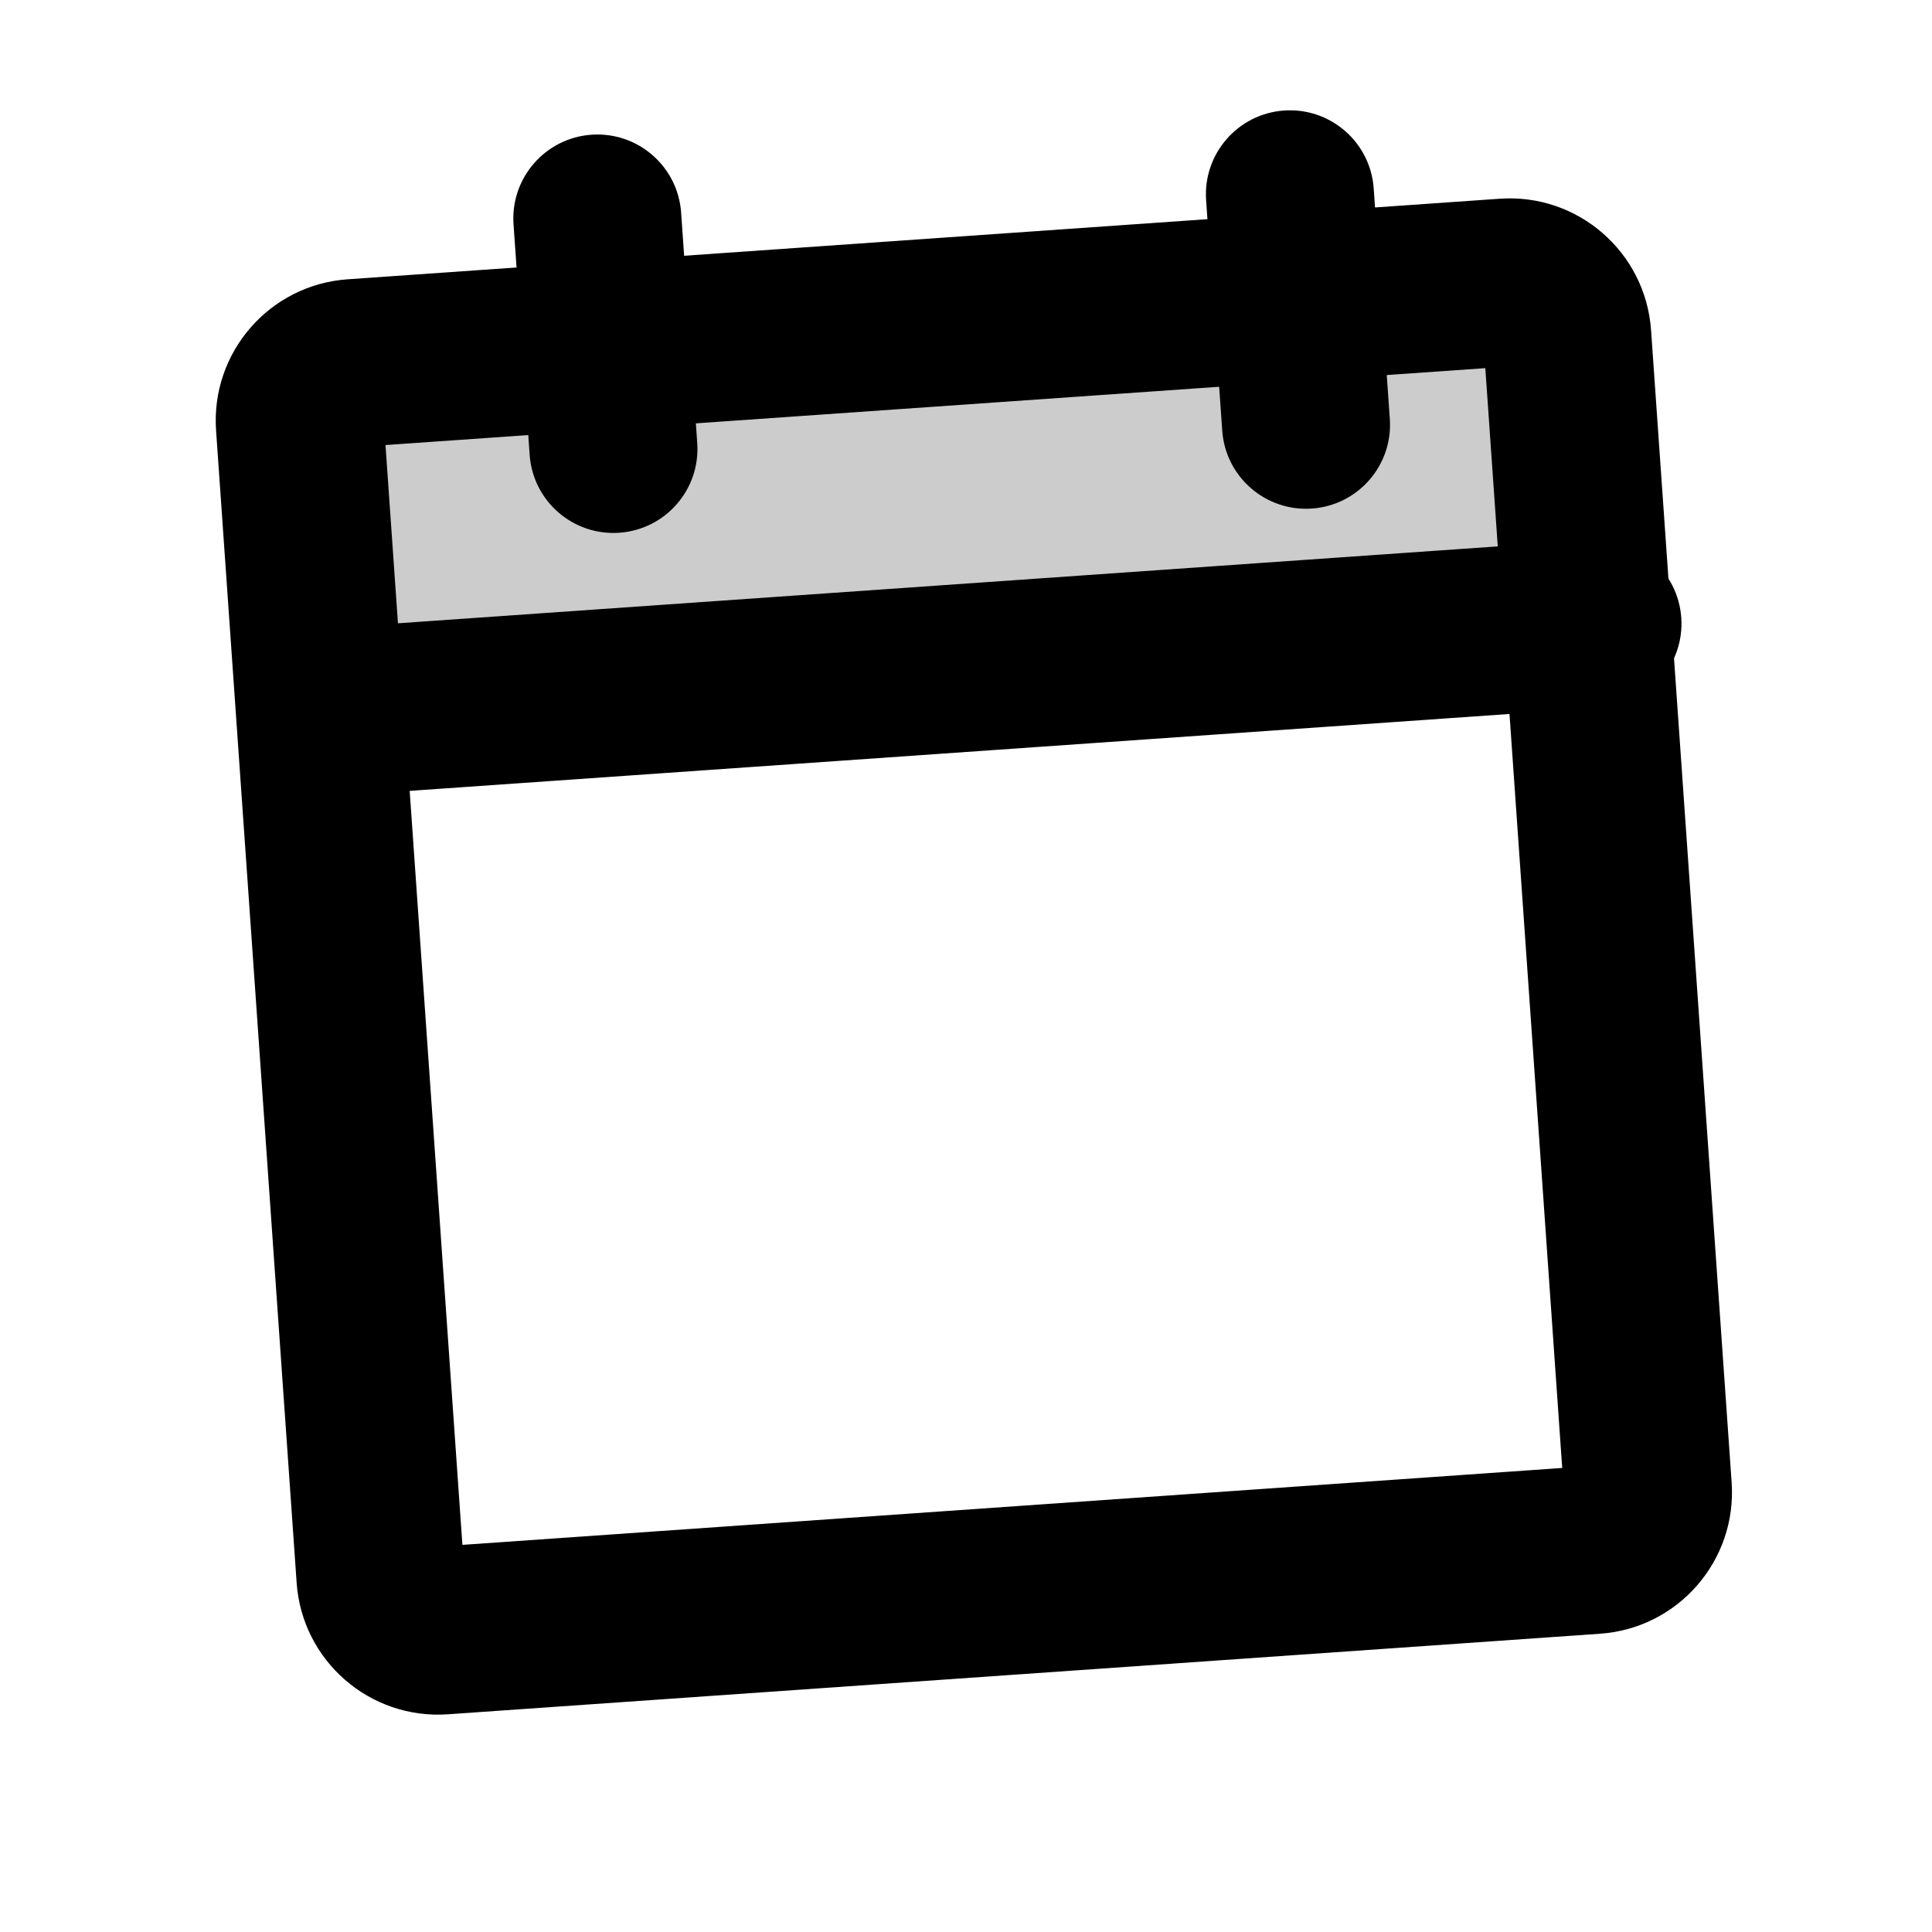 <svg width="46" height="46" viewBox="0 0 46 46" fill="none" xmlns="http://www.w3.org/2000/svg" xmlns:xlink="http://www.w3.org/1999/xlink">
<g opacity="0.2">
<path d="M7.678,15.906L37.928,15.906L37.928,9.031C37.928,8.666 37.783,8.316 37.525,8.058C37.268,7.8 36.918,7.656 36.553,7.656L9.053,7.656C8.689,7.656 8.339,7.8 8.081,8.058C7.823,8.316 7.678,8.666 7.678,9.031L7.678,15.906Z" transform="rotate(-4 22.803 11.781)" fill="#000000"/>
</g>
<path d="M9.437,9.649L36.937,9.649L36.937,5.649L9.437,5.649L9.437,9.649ZM36.937,9.649C36.592,9.649 36.312,9.369 36.312,9.024L40.312,9.024C40.312,7.16 38.801,5.649 36.937,5.649L36.937,9.649ZM36.312,9.024L36.312,36.524L40.312,36.524L40.312,9.024L36.312,9.024ZM36.312,36.524C36.312,36.179 36.592,35.899 36.937,35.899L36.937,39.899C38.801,39.899 40.312,38.388 40.312,36.524L36.312,36.524ZM36.937,35.899L9.437,35.899L9.437,39.899L36.937,39.899L36.937,35.899ZM9.437,35.899C9.782,35.899 10.062,36.179 10.062,36.524L6.062,36.524C6.062,38.388 7.573,39.899 9.437,39.899L9.437,35.899ZM10.062,36.524L10.062,9.024L6.062,9.024L6.062,36.524L10.062,36.524ZM10.062,9.024C10.062,9.369 9.782,9.649 9.437,9.649L9.437,5.649C7.573,5.649 6.062,7.16 6.062,9.024L10.062,9.024Z" transform="rotate(-4 23.187 22.774)" fill="#000000"/>
<path d="M32.904,4.62C32.904,3.516 32.009,2.62 30.904,2.62C29.8,2.62 28.904,3.516 28.904,4.62L32.904,4.62ZM28.904,10.12C28.904,11.225 29.8,12.12 30.904,12.12C32.009,12.12 32.904,11.225 32.904,10.12L28.904,10.12ZM28.904,4.62L28.904,10.12L32.904,10.12L32.904,4.62L28.904,4.62Z" transform="rotate(-4 30.904 7.37)" fill="#000000"/>
<path d="M16.414,5.196C16.414,4.091 15.519,3.196 14.414,3.196C13.31,3.196 12.414,4.091 12.414,5.196L16.414,5.196ZM12.414,10.696C12.414,11.801 13.31,12.696 14.414,12.696C15.519,12.696 16.414,11.801 16.414,10.696L12.414,10.696ZM12.414,5.196L12.414,10.696L16.414,10.696L16.414,5.196L12.414,5.196Z" transform="rotate(-4 14.414 7.946)" fill="#000000"/>
<path d="M7.822,13.903C6.718,13.903 5.822,14.798 5.822,15.903C5.822,17.008 6.718,17.903 7.822,17.903L7.822,13.903ZM38.072,17.903C39.177,17.903 40.072,17.008 40.072,15.903C40.072,14.798 39.177,13.903 38.072,13.903L38.072,17.903ZM7.822,17.903L38.072,17.903L38.072,13.903L7.822,13.903L7.822,17.903Z" transform="rotate(-4 22.947 15.903)" fill="#000000"/>
</svg>
